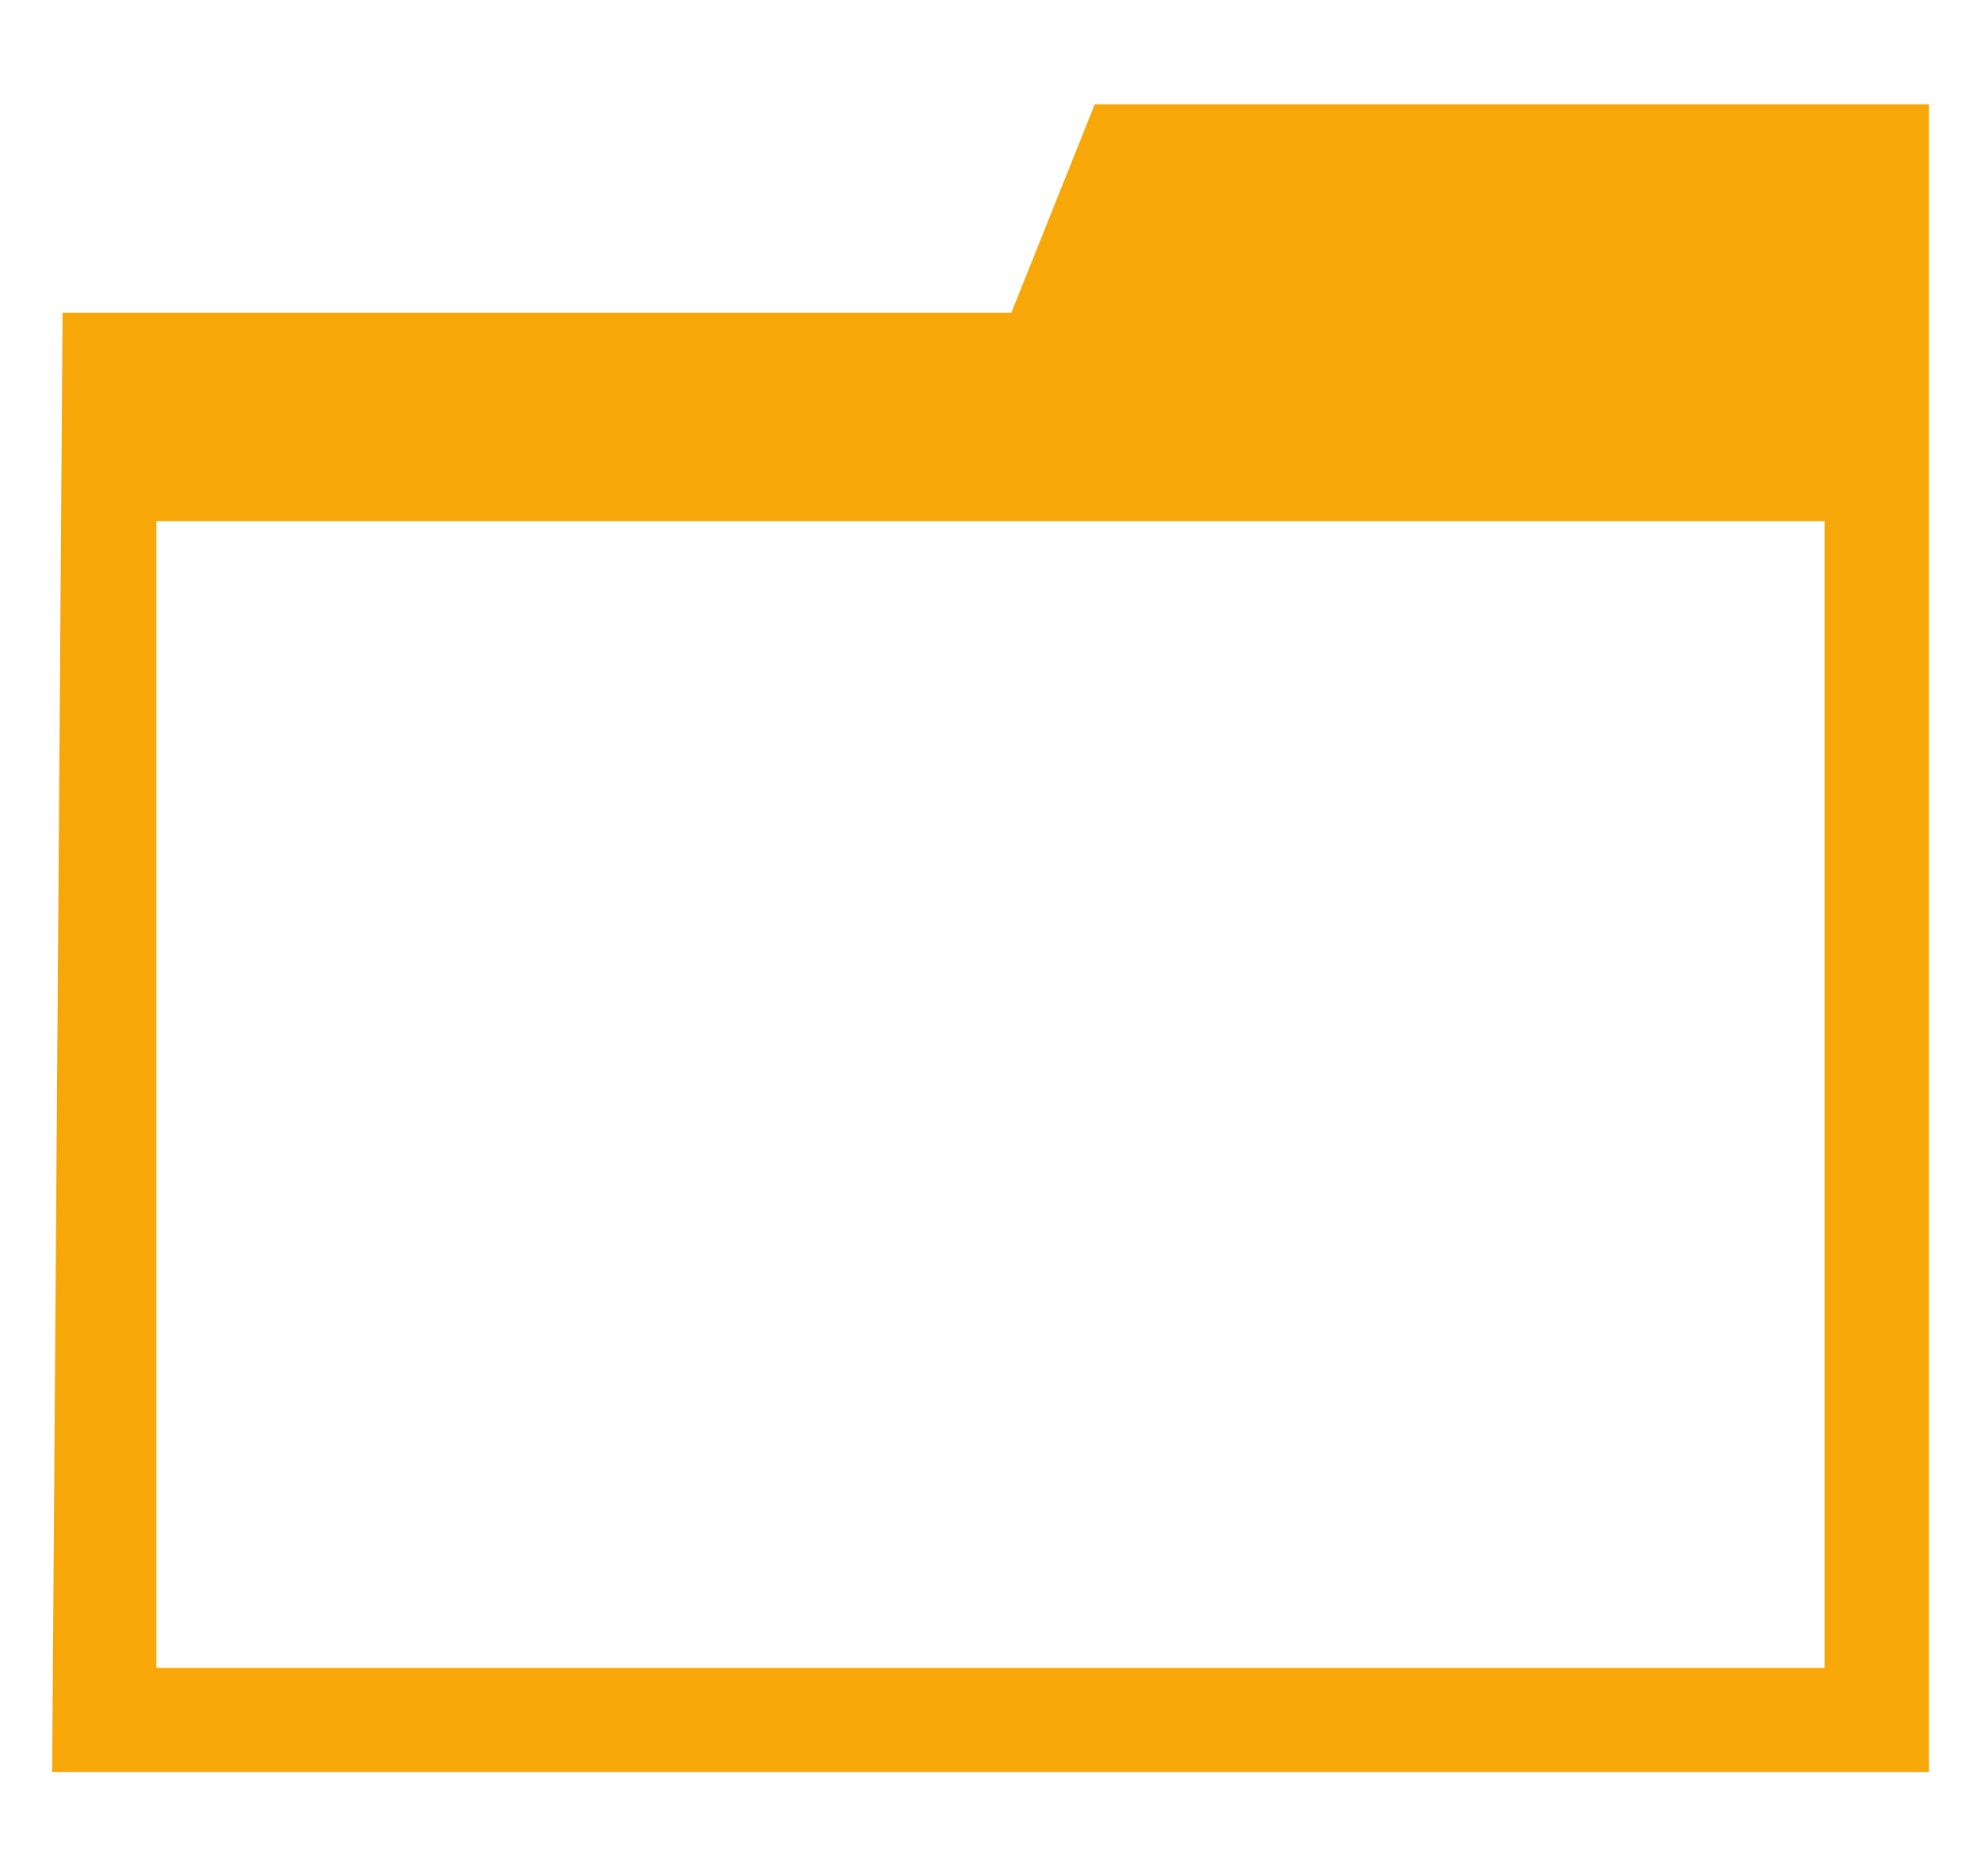 <?xml version="1.0" encoding="utf-8"?>
<!-- Generator: Adobe Illustrator 20.0.0, SVG Export Plug-In . SVG Version: 6.00 Build 0)  -->
<svg version="1.1" id="Layer_1" xmlns="http://www.w3.org/2000/svg" xmlns:xlink="http://www.w3.org/1999/xlink" x="0px" y="0px"
	 viewBox="0 0 19 18" style="enable-background:new 0 0 19 18;" xml:space="preserve">
<style type="text/css">
	.st0{fill:none;stroke:#404040;stroke-width:1.24;stroke-linecap:square;stroke-miterlimit:1.414;}
	.st1{fill:#F7A808;}
</style>
<path class="st0" d="M17.6,16.9"/>
<path class="st1" d="M0.5,17h18V1h-8L9.7,3H0.6L0.5,17z M1.5,16V5h16v11H1.5z"/>
</svg>
